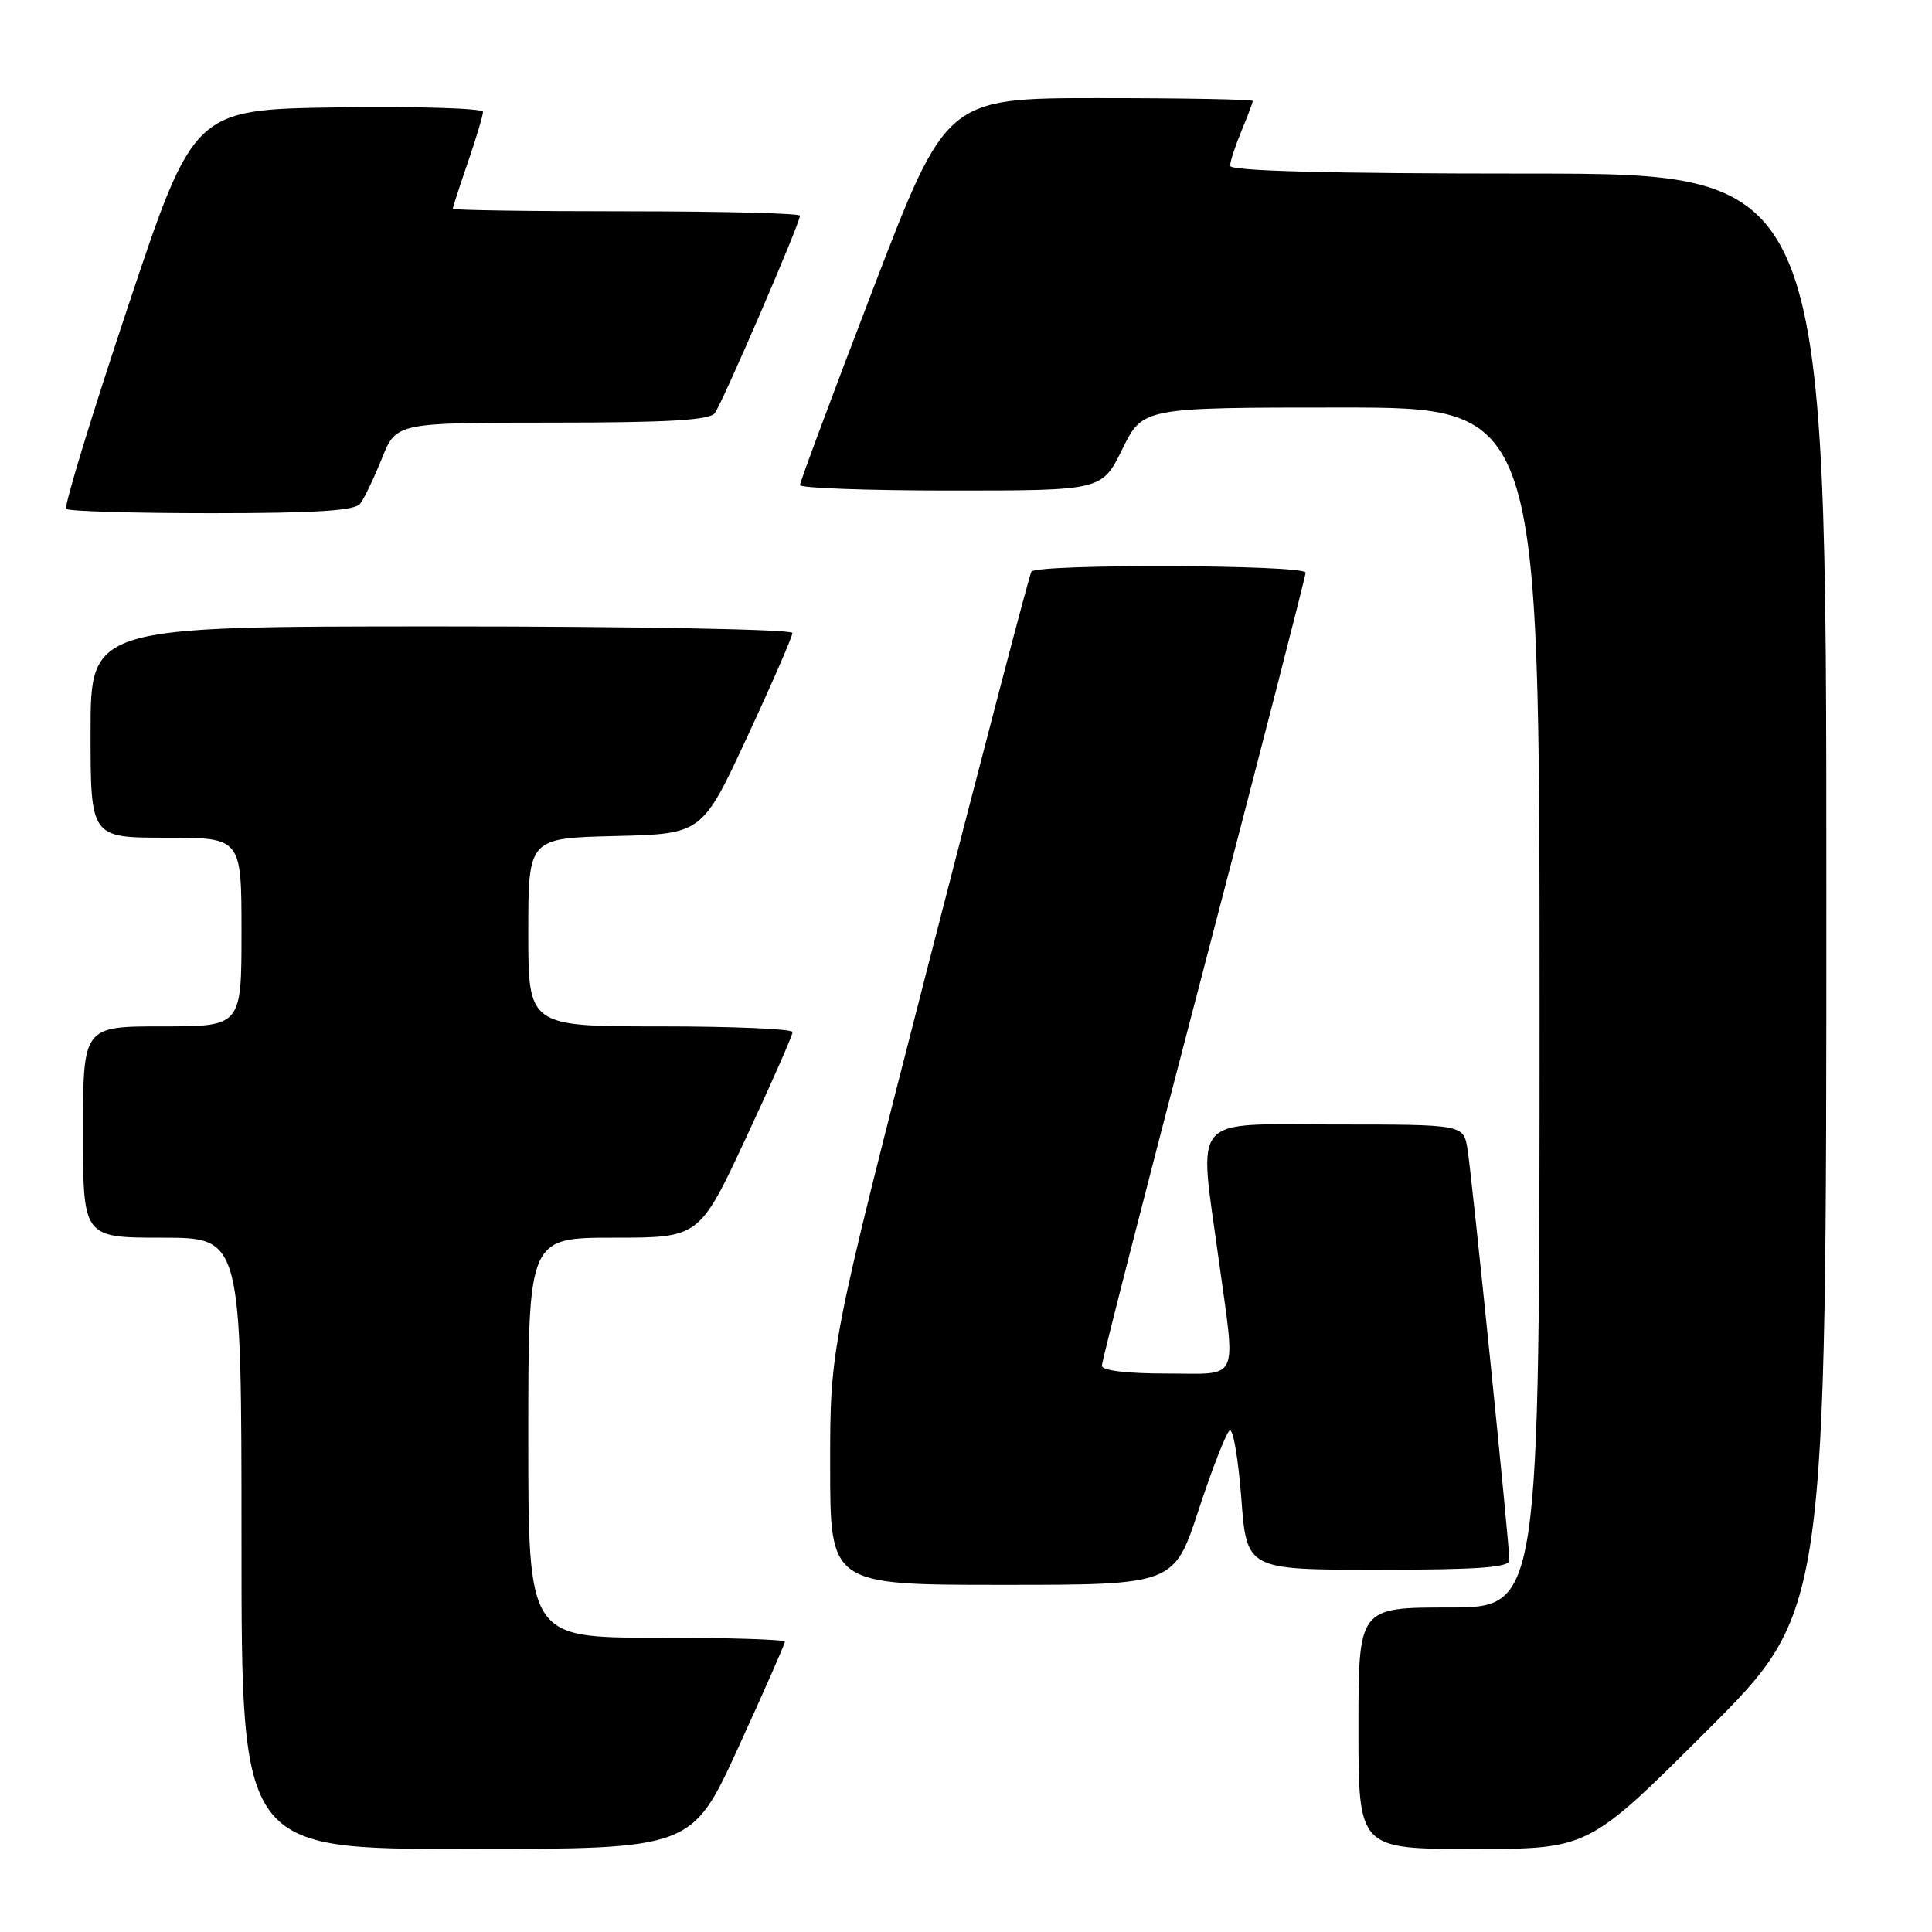<?xml version="1.0" encoding="UTF-8" standalone="no"?>
<!DOCTYPE svg PUBLIC "-//W3C//DTD SVG 1.1//EN" "http://www.w3.org/Graphics/SVG/1.1/DTD/svg11.dtd" >
<svg xmlns="http://www.w3.org/2000/svg" xmlns:xlink="http://www.w3.org/1999/xlink" version="1.1" viewBox="0 0 256 256">
 <g >
 <path fill="currentColor"
d=" M 97.84 231.53 C 101.23 224.13 104.00 217.83 104.00 217.53 C 104.00 217.24 96.35 217.00 87.00 217.00 C 70.00 217.00 70.00 217.00 70.00 190.50 C 70.00 164.00 70.00 164.00 81.34 164.00 C 92.68 164.00 92.68 164.00 98.86 150.75 C 102.26 143.46 105.03 137.16 105.02 136.75 C 105.01 136.34 97.12 136.00 87.50 136.00 C 70.00 136.00 70.00 136.00 70.00 123.53 C 70.00 111.06 70.00 111.06 81.52 110.78 C 93.04 110.50 93.04 110.50 99.02 97.62 C 102.31 90.54 105.00 84.35 105.00 83.87 C 105.00 83.39 84.29 83.00 58.50 83.00 C 12.00 83.00 12.00 83.00 12.00 97.00 C 12.00 111.00 12.00 111.00 22.00 111.00 C 32.00 111.00 32.00 111.00 32.00 123.50 C 32.00 136.00 32.00 136.00 21.50 136.00 C 11.00 136.00 11.00 136.00 11.00 150.00 C 11.00 164.00 11.00 164.00 21.50 164.00 C 32.00 164.00 32.00 164.00 32.00 204.50 C 32.00 245.00 32.00 245.00 61.84 245.00 C 91.68 245.00 91.68 245.00 97.84 231.53 Z  M 226.24 229.26 C 242.00 213.52 242.00 213.52 242.00 118.26 C 242.00 23.00 242.00 23.00 202.50 23.00 C 176.01 23.00 163.00 22.66 163.00 21.97 C 163.00 21.40 163.68 19.32 164.50 17.35 C 165.32 15.37 166.00 13.59 166.00 13.38 C 166.00 13.17 156.86 13.00 145.69 13.00 C 125.39 13.00 125.39 13.00 115.69 38.28 C 110.36 52.18 106.00 63.88 106.00 64.28 C 106.00 64.67 115.00 65.00 126.01 65.00 C 146.02 65.00 146.02 65.00 148.72 59.50 C 151.42 54.00 151.42 54.00 177.71 54.00 C 204.00 54.00 204.00 54.00 204.00 133.50 C 204.00 213.00 204.00 213.00 192.00 213.00 C 180.00 213.00 180.00 213.00 180.00 229.00 C 180.00 245.00 180.00 245.00 195.24 245.00 C 210.48 245.00 210.48 245.00 226.24 229.26 Z  M 158.84 200.02 C 160.64 194.54 162.49 189.82 162.94 189.54 C 163.39 189.26 164.08 193.30 164.48 198.51 C 165.19 208.00 165.19 208.00 182.59 208.00 C 195.85 208.00 200.00 207.70 200.00 206.75 C 200.01 204.66 195.02 155.73 194.45 152.25 C 193.91 149.00 193.91 149.00 176.95 149.00 C 157.44 149.00 158.82 147.39 161.50 167.00 C 163.75 183.44 164.42 182.00 154.50 182.00 C 149.26 182.00 146.00 181.60 146.00 180.96 C 146.00 180.38 152.07 156.70 159.50 128.33 C 166.93 99.97 173.00 76.36 173.00 75.88 C 173.00 74.81 137.31 74.69 136.66 75.75 C 136.40 76.16 130.30 99.45 123.09 127.50 C 109.99 178.50 109.99 178.50 110.00 194.25 C 110.00 210.00 110.00 210.00 132.79 210.00 C 155.57 210.00 155.57 210.00 158.84 200.02 Z  M 47.72 66.75 C 48.26 66.06 49.55 63.36 50.60 60.75 C 52.50 56.01 52.50 56.01 73.13 56.00 C 88.45 56.00 94.00 55.68 94.71 54.75 C 95.71 53.44 106.00 29.59 106.00 28.58 C 106.00 28.26 95.65 28.00 83.00 28.00 C 70.35 28.00 60.00 27.85 60.00 27.66 C 60.00 27.47 60.90 24.70 62.00 21.50 C 63.10 18.30 64.00 15.30 64.00 14.82 C 64.00 14.35 55.38 14.08 44.83 14.23 C 25.67 14.50 25.67 14.50 16.94 40.68 C 12.13 55.09 8.46 67.12 8.77 67.43 C 9.08 67.75 17.75 68.00 28.04 68.00 C 41.83 68.00 47.01 67.67 47.72 66.75 Z "/>
</g>
</svg>